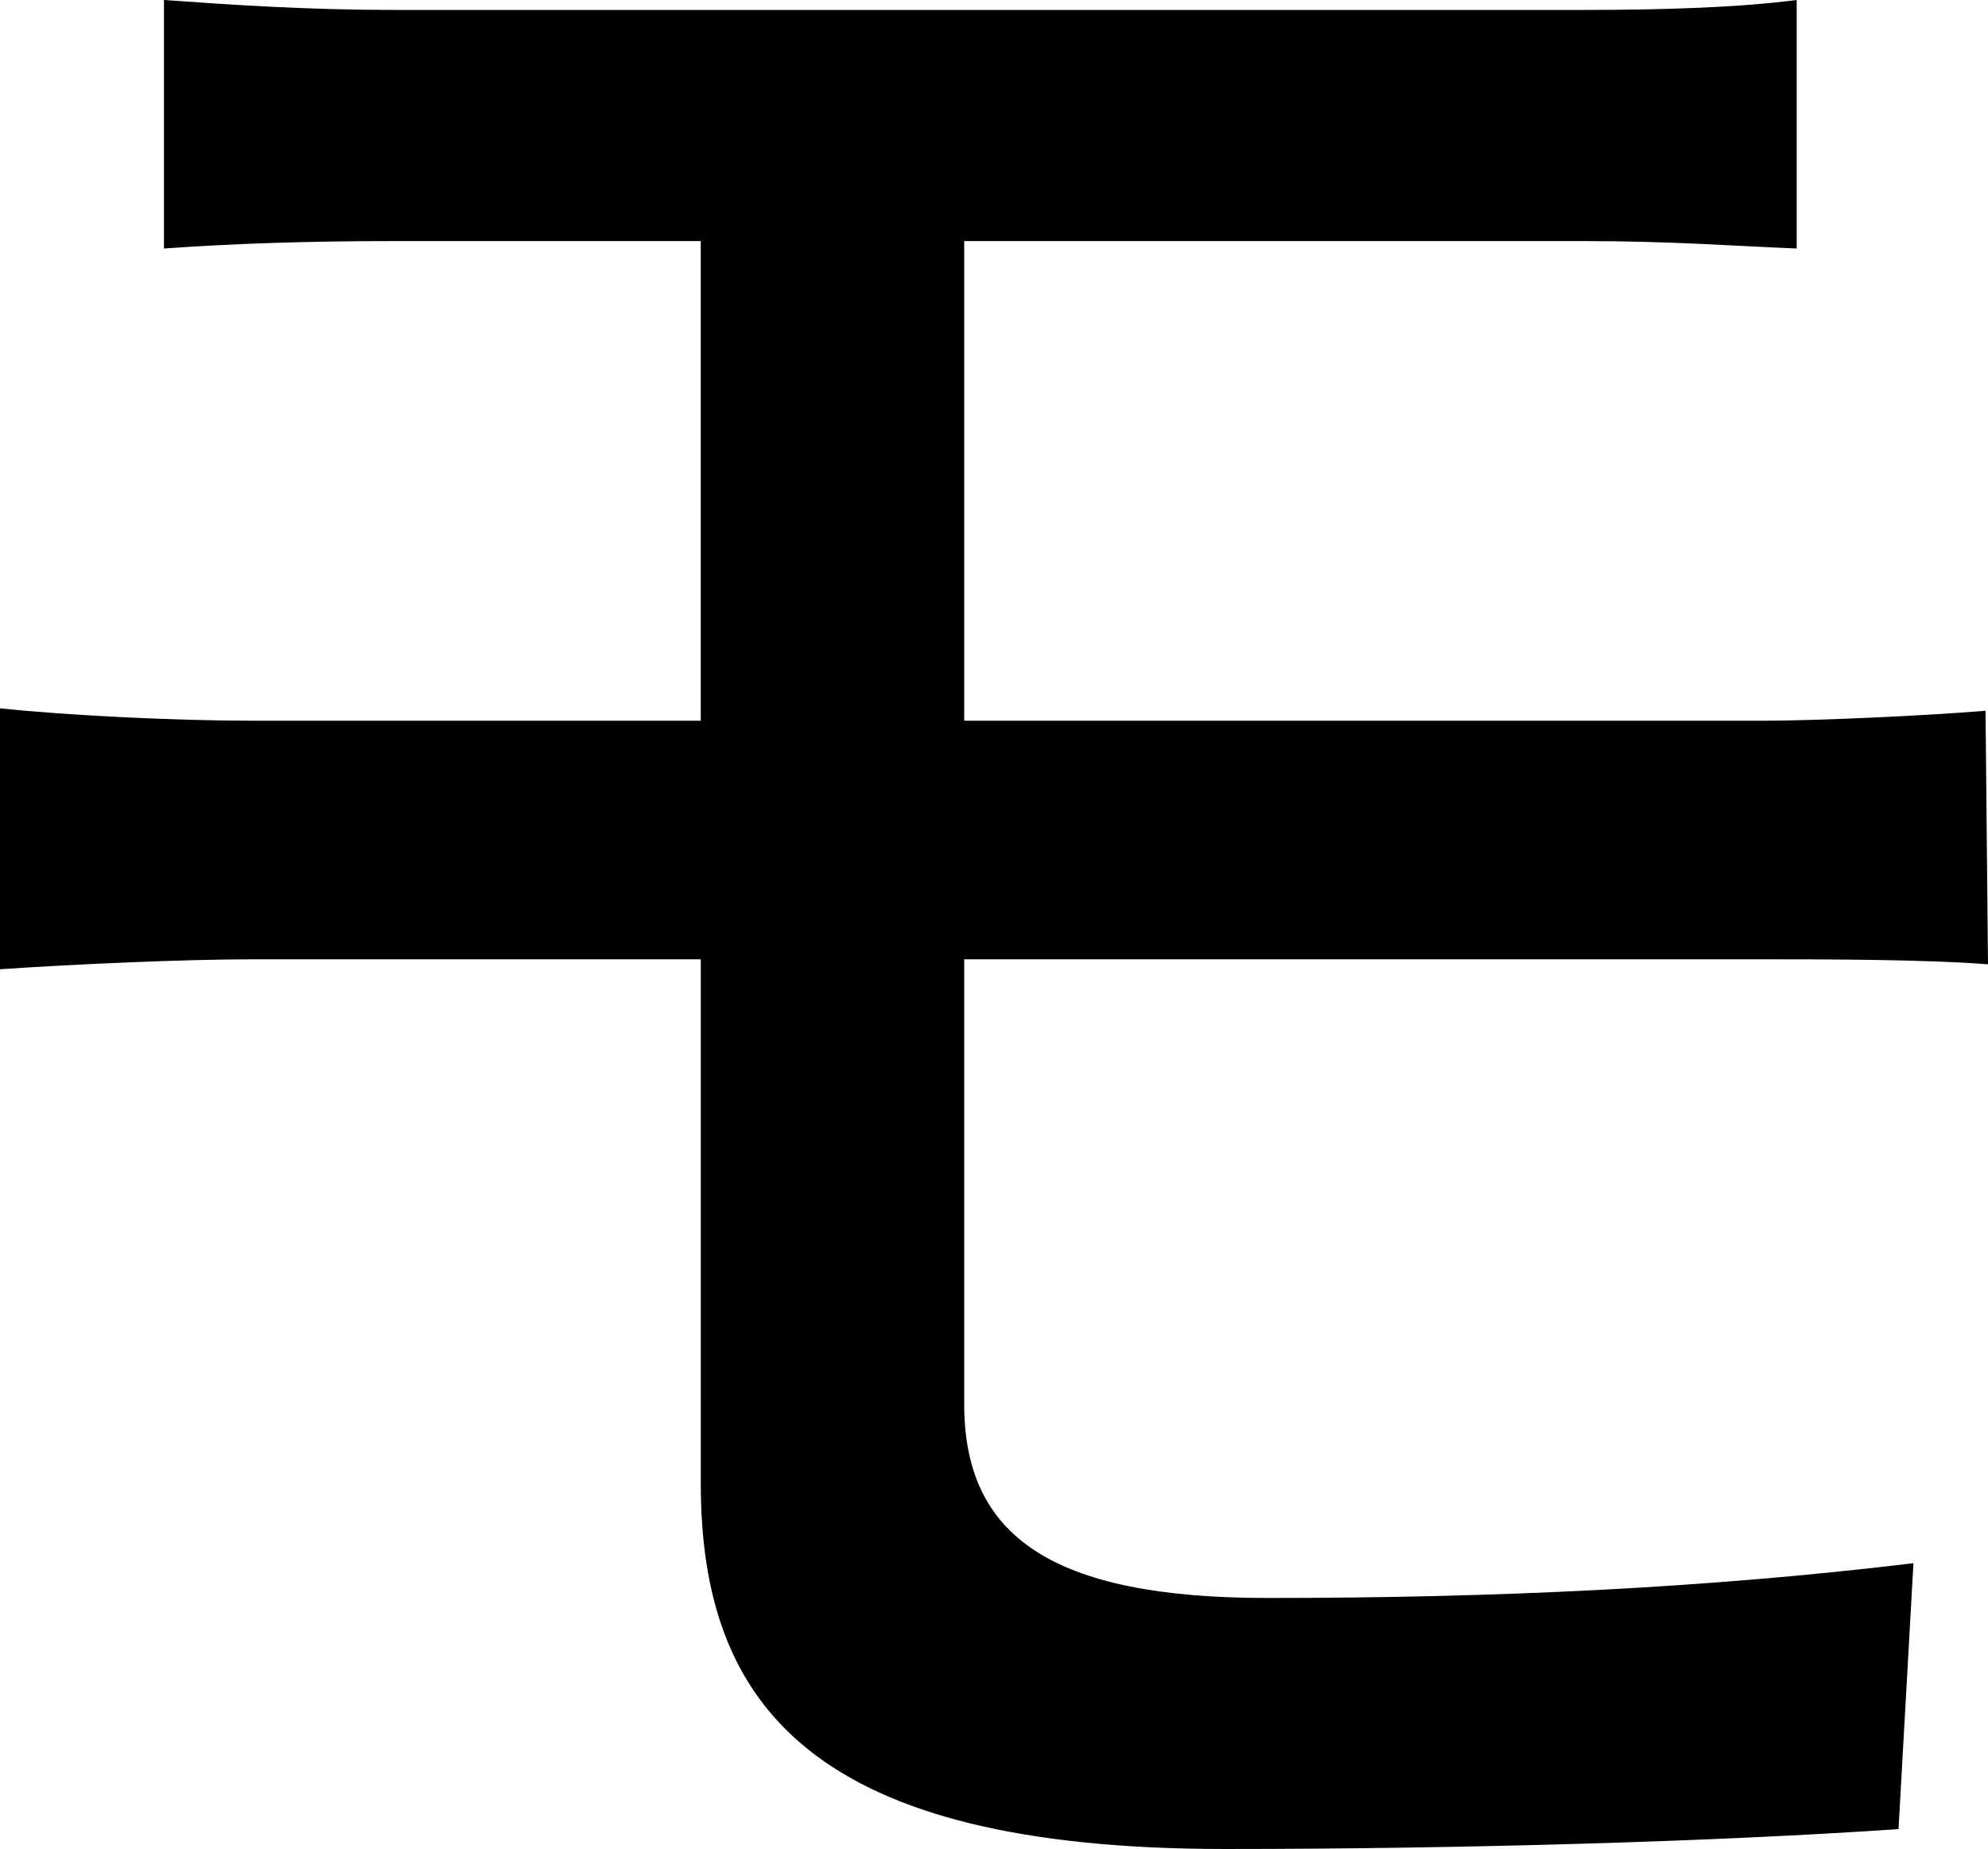 <svg xmlns="http://www.w3.org/2000/svg" viewBox="0 0 435.7 405.2"><g id="Layer_2" data-name="Layer 2"><g id="Layer_1-2" data-name="Layer 1"><path d="M211.32,307.72c0,28.86,19.06,42.47,66.44,42.47,50.11,0,96.4-2.17,141.6-7.62l-3.27,58.27c-39.75,2.73-95.85,4.36-147.59,4.36-89.86,0-114.91-31-114.91-80.06V210.23H55c-14.71,0-39.21,1.09-55,2.18V155.22c15.25,1.63,39.21,2.72,55,2.72h98.58V52.83h-67c-19.07,0-35.41.54-50.65,1.63V0C51.19,1.09,67.53,2.18,86.6,2.18H346.93c18,0,34.31-.55,46.84-2.18V54.46c-13.62-.54-27.24-1.63-46.84-1.63H211.32V157.94H386.69c11.43,0,35.4-1.09,48.47-2.18l.54,55.56c-14.16-1.09-35.95-1.09-47.93-1.09H211.32Z"/></g></g></svg>